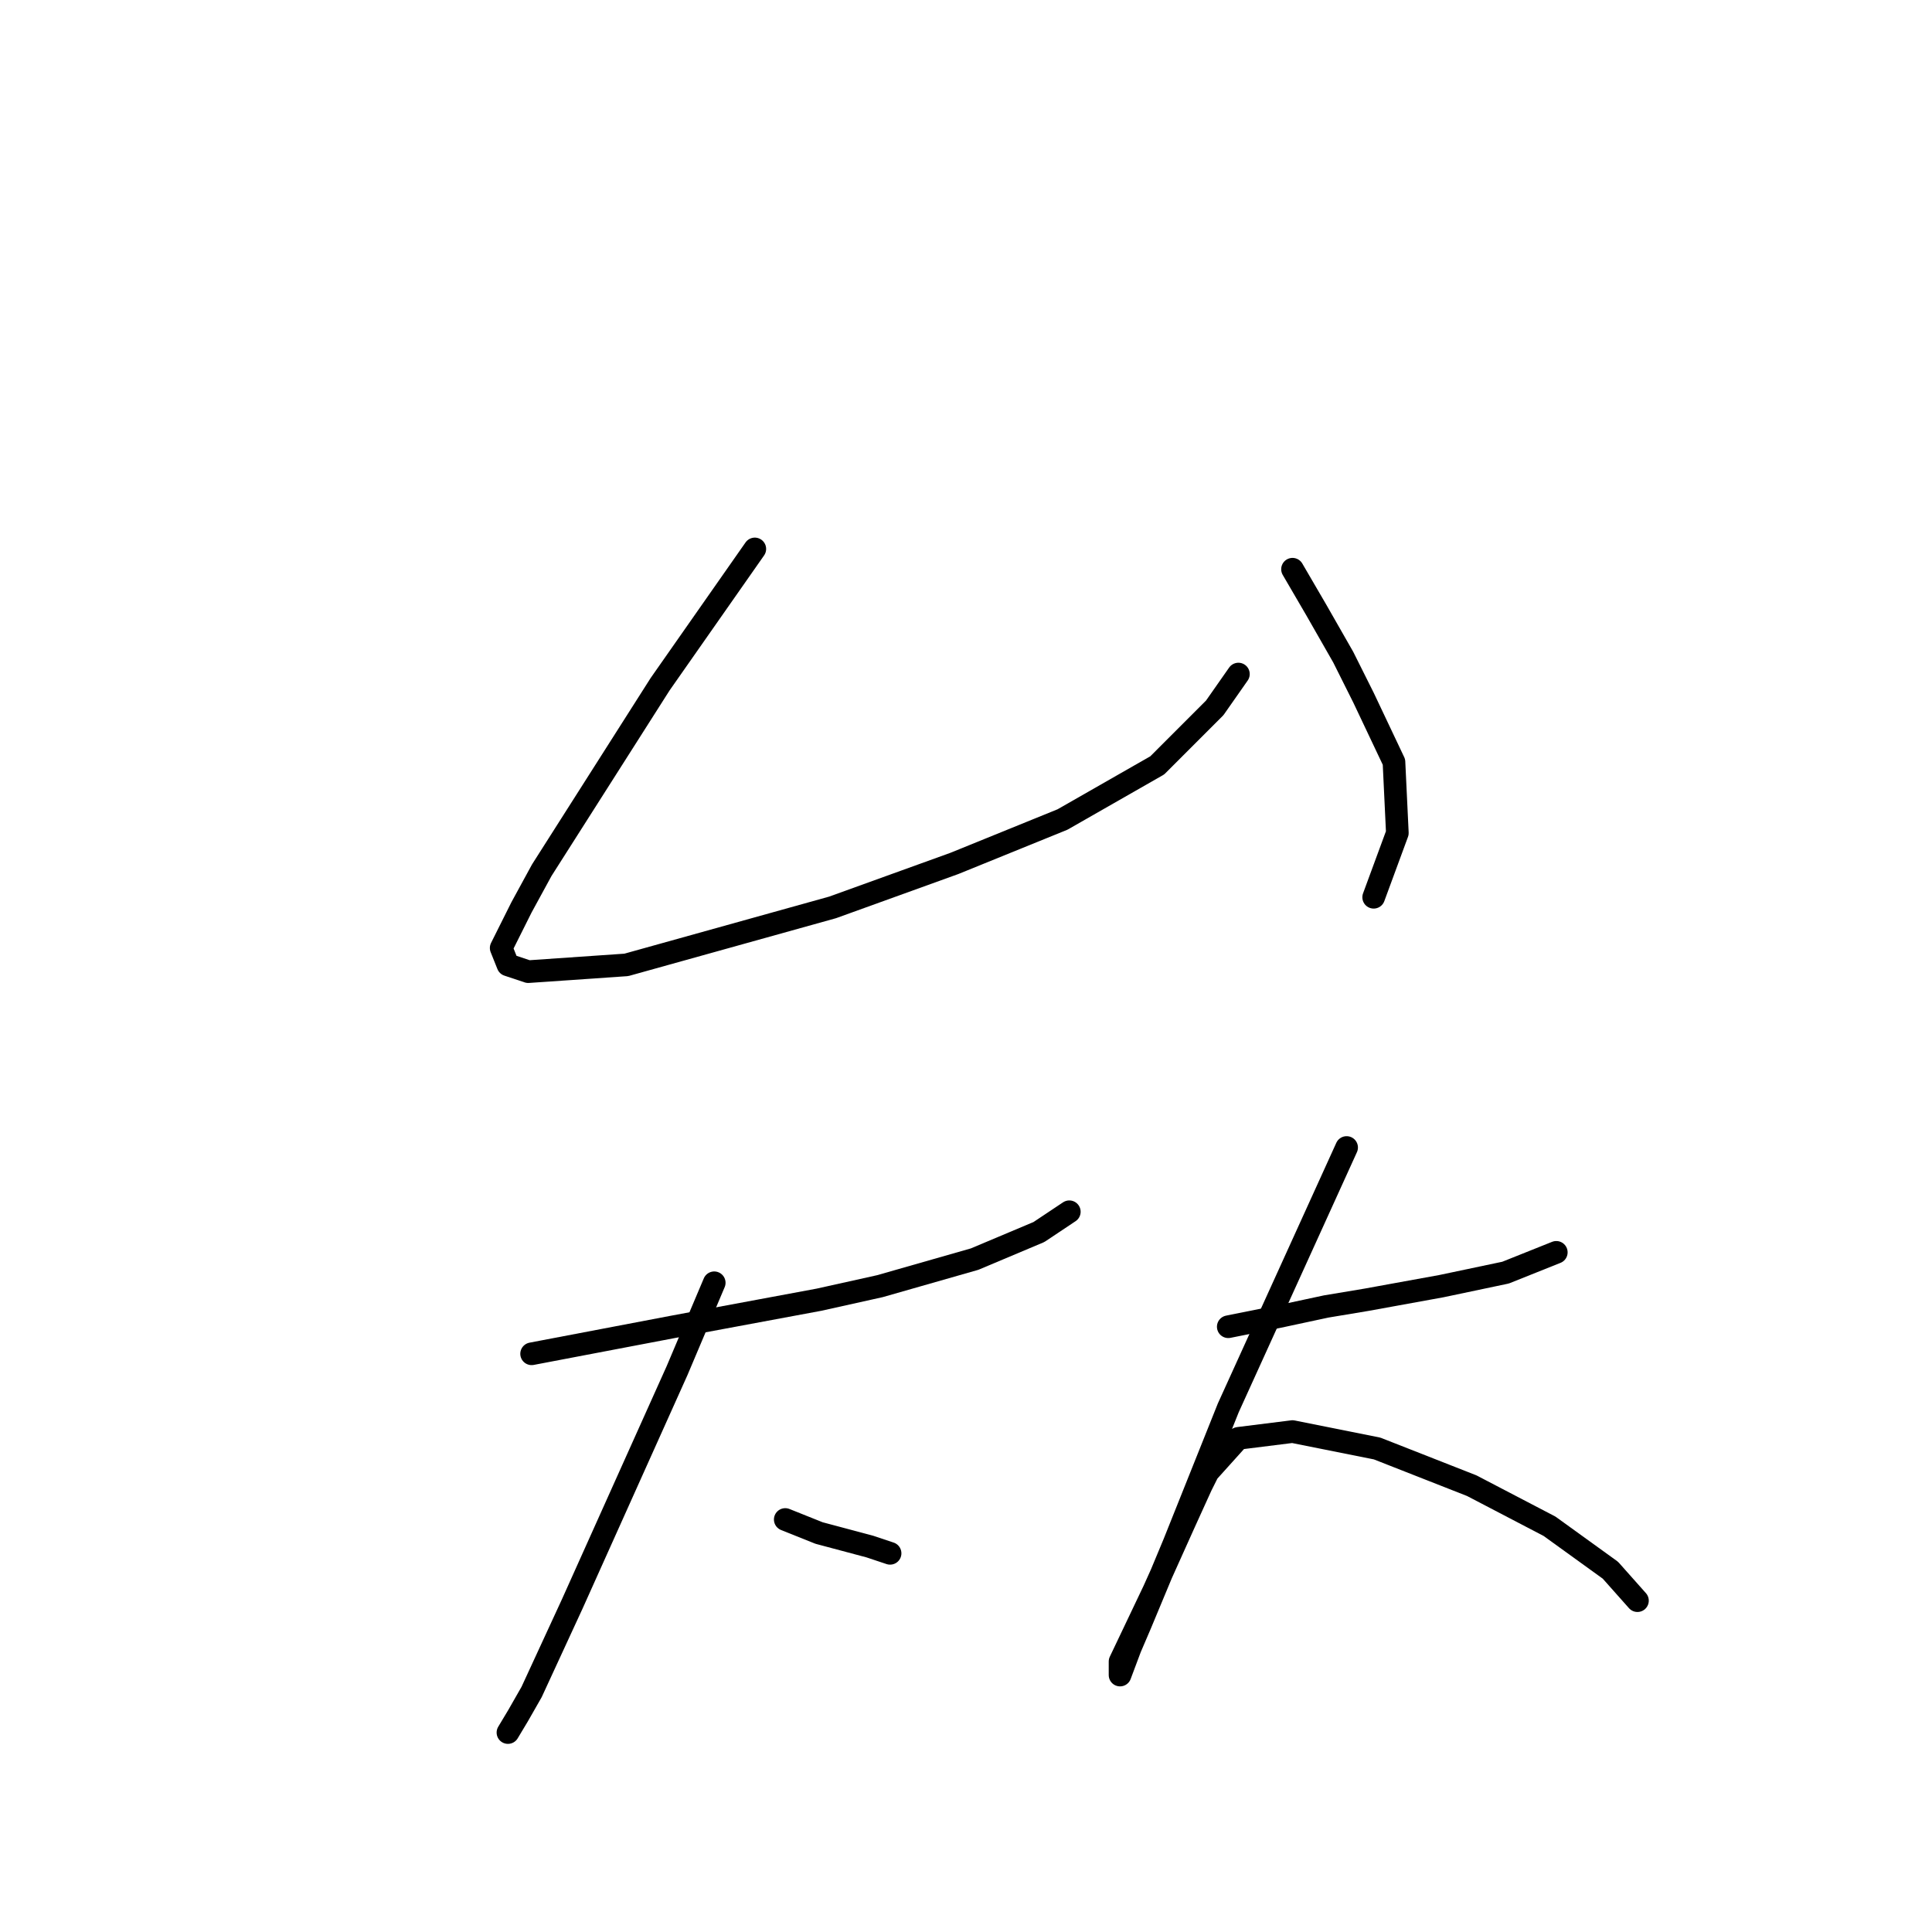 <?xml version="1.0" standalone="no"?>
    <svg width="256" height="256" xmlns="http://www.w3.org/2000/svg" version="1.1">
    <polyline stroke="black" stroke-width="3" stroke-linecap="round" fill="transparent" stroke-linejoin="round" points="100.017 72.737 87.47 90.661 71.786 115.306 69.098 120.235 66.409 125.612 67.305 127.853 69.994 128.749 82.989 127.853 110.323 120.235 126.455 114.41 140.794 108.585 153.341 101.415 160.958 93.797 164.095 89.316 164.095 89.316 " />
        <polyline stroke="black" stroke-width="3" stroke-linecap="round" fill="transparent" stroke-linejoin="round" points="171.265 75.425 174.401 80.802 177.986 87.076 180.675 92.453 184.708 100.967 185.156 110.377 182.019 118.891 182.019 118.891 " />
        <polyline stroke="black" stroke-width="3" stroke-linecap="round" fill="transparent" stroke-linejoin="round" points="70.442 179.385 79.852 177.592 89.262 175.8 108.531 172.215 116.596 170.423 129.143 166.838 137.657 163.253 141.69 160.564 141.69 160.564 " />
        <polyline stroke="black" stroke-width="3" stroke-linecap="round" fill="transparent" stroke-linejoin="round" points="94.639 169.974 89.71 181.625 75.819 212.544 70.442 224.195 68.65 227.331 67.305 229.572 67.305 229.572 " />
        <polyline stroke="black" stroke-width="3" stroke-linecap="round" fill="transparent" stroke-linejoin="round" points="104.05 201.341 108.531 203.134 115.252 204.926 117.941 205.823 117.941 205.823 " />
        <polyline stroke="black" stroke-width="3" stroke-linecap="round" fill="transparent" stroke-linejoin="round" points="162.751 175.8 169.472 174.455 175.746 173.111 181.123 172.215 190.981 170.423 199.495 168.63 206.217 165.942 206.217 165.942 " />
        <polyline stroke="black" stroke-width="3" stroke-linecap="round" fill="transparent" stroke-linejoin="round" points="178.434 152.05 162.751 186.554 155.581 204.478 151.1 215.233 149.756 218.369 148.412 221.954 148.412 220.162 152.893 210.752 156.925 201.79 159.166 196.86 160.062 195.068 164.095 190.587 171.265 189.691 182.467 191.931 195.014 196.86 205.32 202.238 213.386 208.063 216.971 212.096 216.971 212.096 " />
        </svg>